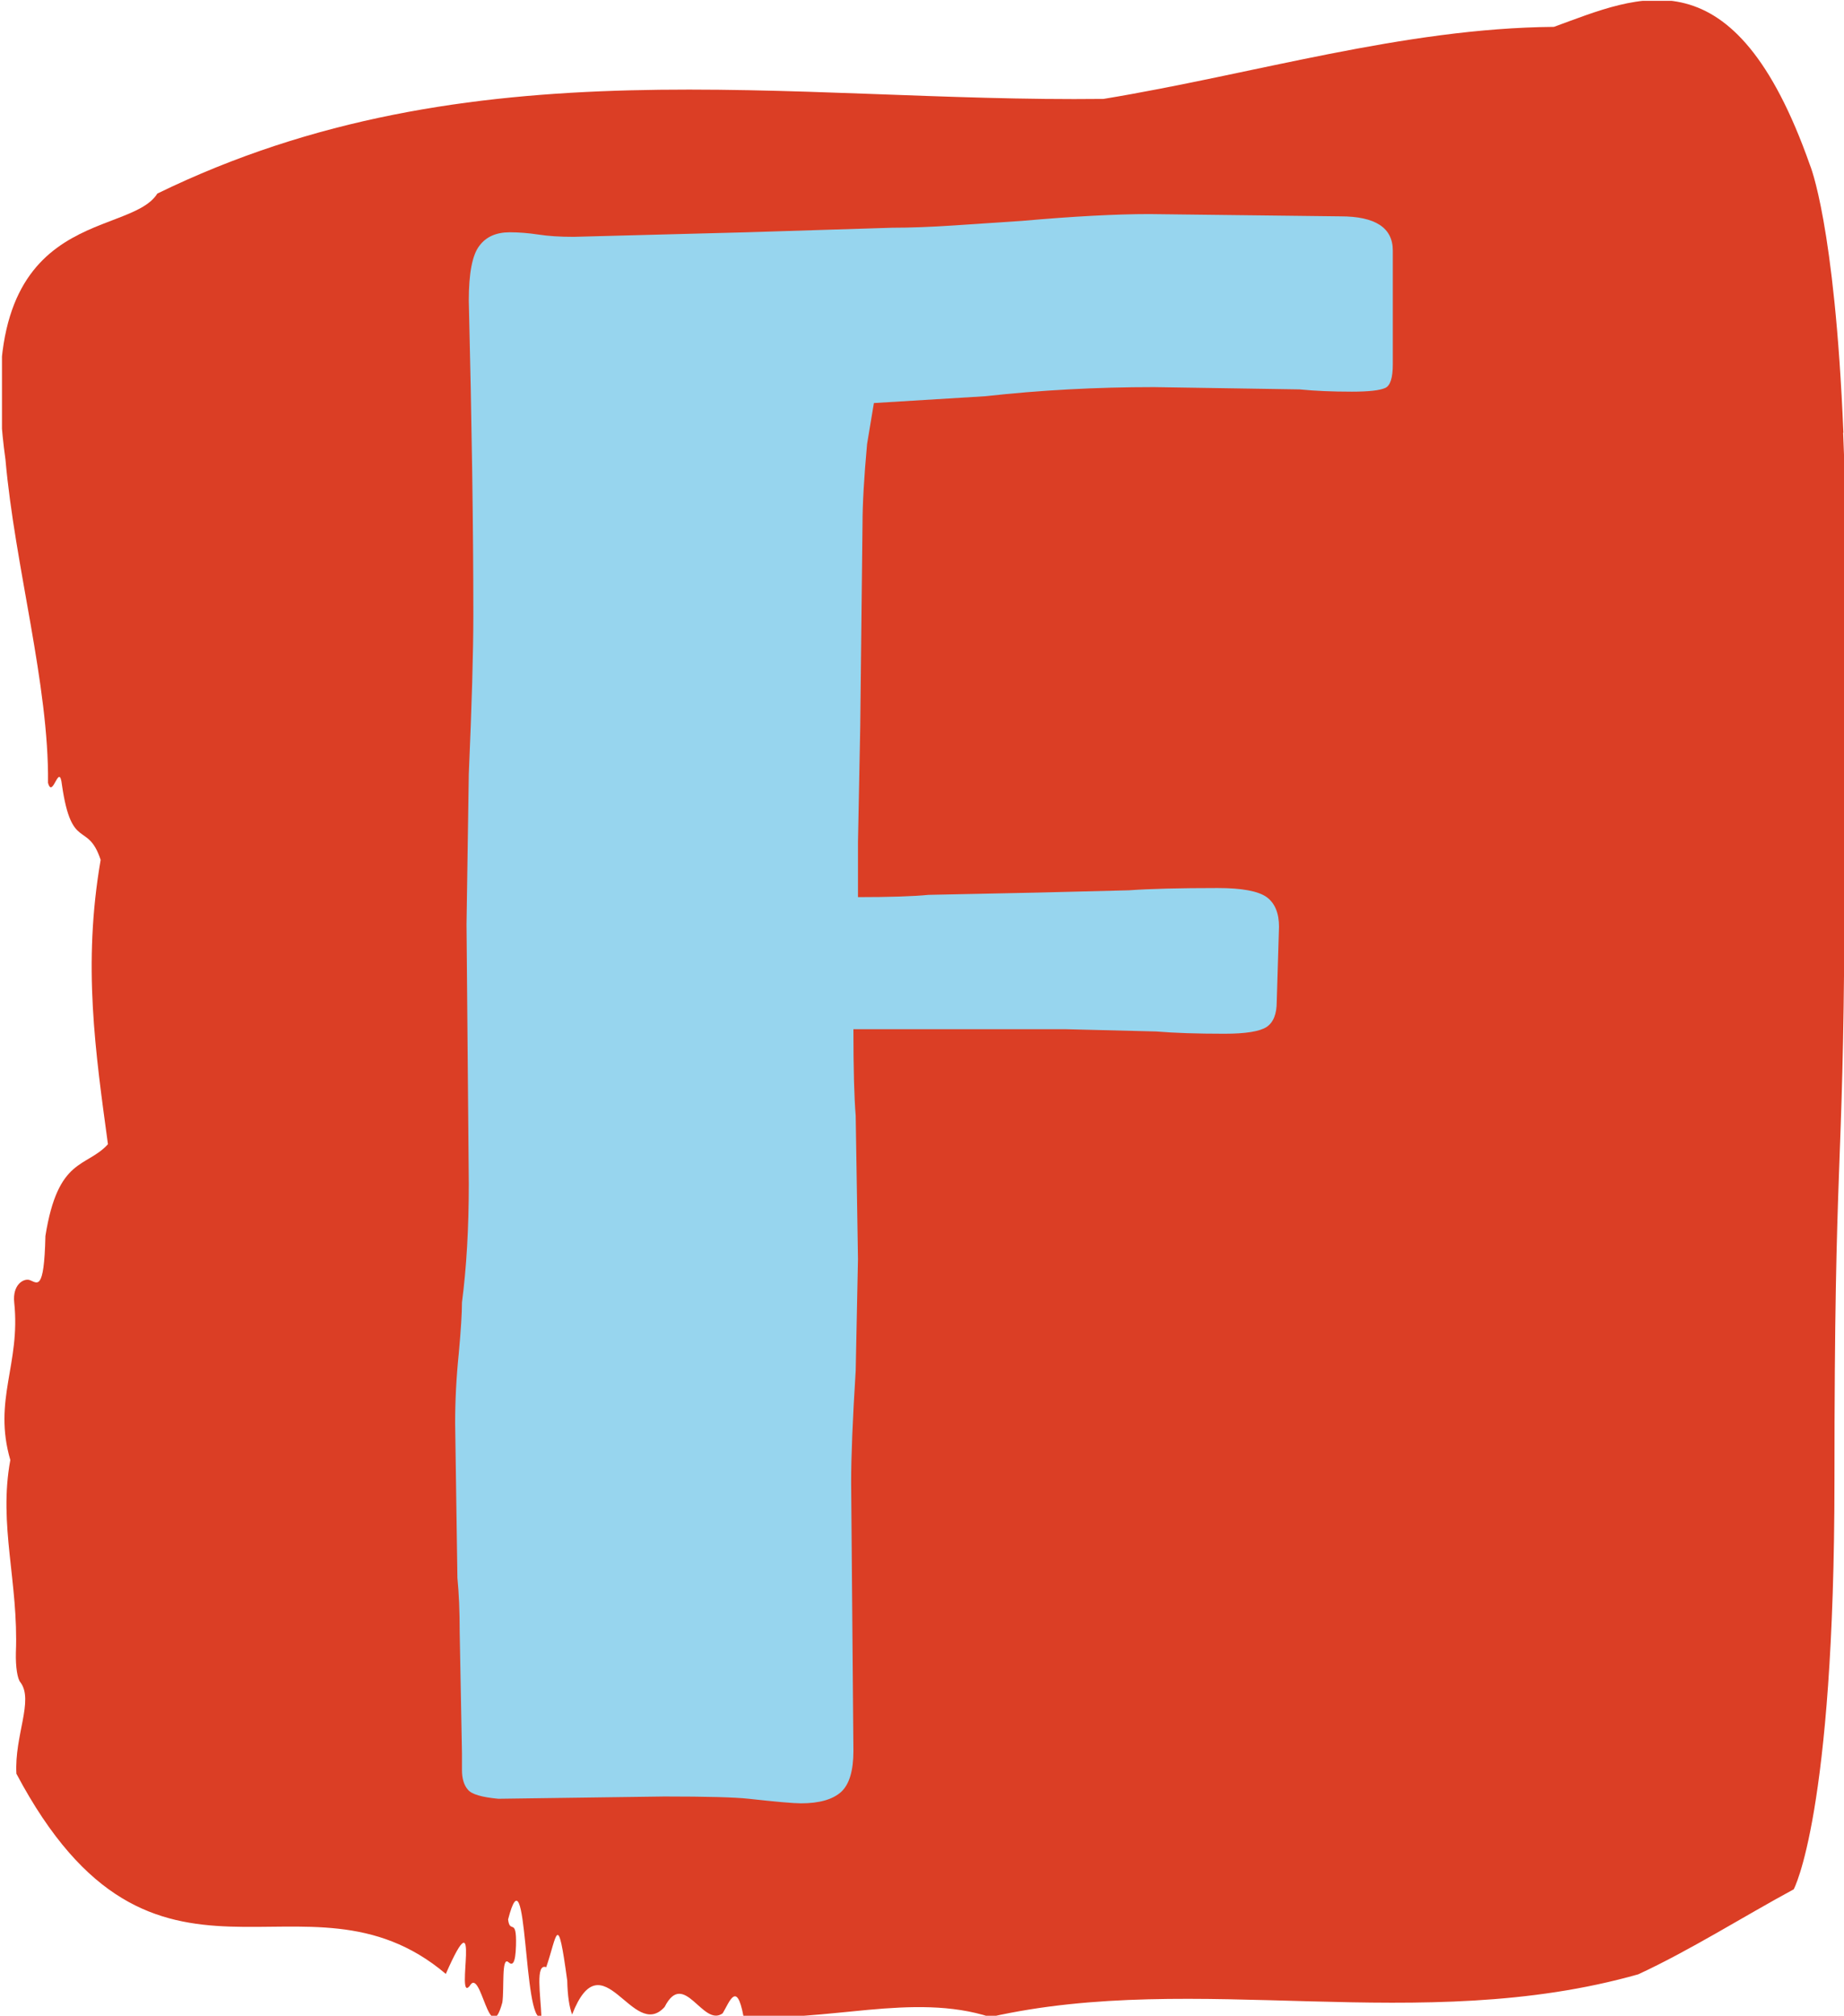 <svg xmlns="http://www.w3.org/2000/svg" version="1.1" xmlns:xlink="http://www.w3.org/1999/xlink" xmlns:svgjs="http://svgjs.dev/svgjs" width="1500" height="1639" viewBox="0 0 1500 1639"><g transform="matrix(1,0,0,1,1.602,0.665)"><svg viewBox="0 0 226 247" data-background-color="#97d5ee" preserveAspectRatio="xMidYMid meet" height="1639" width="1500" xmlns="http://www.w3.org/2000/svg" xmlns:xlink="http://www.w3.org/1999/xlink"><g id="tight-bounds" transform="matrix(1,0,0,1,-0.241,-0.1)"><svg viewBox="0 0 226.483 247.2" height="247.2" width="226.483"><g><svg viewBox="0 0 226.483 247.2" height="247.2" width="226.483"><g><svg viewBox="0 0 226.483 247.2" height="247.2" width="226.483"><g id="textblocktransform"><svg viewBox="0 0 226.483 247.2" height="247.2" width="226.483" id="textblock"><g><svg viewBox="0 0 226.483 247.2" height="247.2" width="226.483"><path d="M225.952 53.02C224.888 27.36 221.853 20.227 221.853 20.227 212.537-6.202 200.91-0.506 190.465 3.292 172.023 3.446 153.656 9.091 135.258 12.119 96.639 12.581 57.691 4.986 19.264 23.717 15.655 29.464-3.745 24.846 0.642 56.304 1.792 69.39 5.987 83.913 5.859 95.922 6.434 98.026 7.233 93.202 7.574 96.23 8.766 104.39 10.715 100.541 12.312 105.365 10.086 118.246 11.683 128.971 13.206 140.21 10.523 143.135 7.084 141.749 5.54 151.449 5.38 158.479 4.518 157.145 3.57 156.837 2.878 156.632 1.483 157.402 1.717 159.608 2.516 167.152-0.912 171.514 1.238 178.904-0.242 186.91 2.26 193.838 1.92 202.511 1.877 204.255 2.111 205.744 2.484 206.154 4.134 208.361 1.728 212.672 1.984 217.342 18.913 249.262 37.28 227.195 54.625 241.872 59.128 231.608 55.743 245.516 57.542 243.36 58.947 240.846 59.97 251.263 61.556 245.362 61.801 243.668 61.428 239.665 62.301 240.435 62.759 240.846 63.164 240.743 63.228 238.382 63.323 234.841 62.482 237.048 62.259 235.201 64.676 225.861 64.079 248.081 66.347 247.158 66.241 244.438 65.581 240.538 66.933 241.051 68.275 237.151 68.317 233.918 69.51 242.693 69.552 244.592 69.765 245.926 70.106 246.85 73.833 237.305 77.538 250.237 81.445 245.926 83.841 241.205 86.141 248.492 88.569 246.696 89.42 245.259 90.283 242.693 91.103 247.004 101.143 247.928 111.844 244.079 121.363 247.158 146.799 241.41 173.982 249.518 200.803 241.923 207.128 238.998 213.697 234.841 219.862 231.506 219.862 231.506 224.856 222.371 224.856 181.316S225.92 145.393 226.08 112.703C226.24 80.013 226.985 78.679 225.92 53.02Z" opacity="1" fill="#db3e25" data-fill-palette-color="tertiary"></path><g transform="matrix(1,0,0,1,55.768,26.231)"><svg width="114.946" viewBox="3.1 -35 20.6 34.9" height="194.739" data-palette-color="#97d5ee"><path d="M5.7-34.5L9.5-34.6 12.7-34.7Q13.3-34.7 14.05-34.75 14.8-34.8 15.55-34.85L15.55-34.85Q17.25-35 18.35-35L18.35-35 22.55-34.95Q23.7-34.95 23.7-34.2L23.7-34.2 23.7-31.7Q23.7-31.25 23.53-31.18 23.35-31.1 22.8-31.1L22.8-31.1Q22.15-31.1 21.65-31.15L21.65-31.15 18.45-31.2Q16.55-31.2 14.75-31L14.75-31 12.3-30.85 12.15-29.95Q12.05-28.85 12.05-28.2L12.05-28.2 12-23.75 11.95-21.2 11.95-20Q13-20 13.5-20.05L13.5-20.05 15.9-20.1 17.9-20.15Q18.6-20.2 19.85-20.2L19.85-20.2Q20.65-20.2 20.93-20 21.2-19.8 21.2-19.35L21.2-19.35 21.15-17.7Q21.15-17.3 20.93-17.15 20.7-17 20-17L20-17Q19.1-17 18.5-17.05L18.5-17.05 16.5-17.1 11.85-17.1Q11.85-15.8 11.9-15.2L11.9-15.2 11.95-12.05 11.9-9.6Q11.8-8 11.8-7.15L11.8-7.15 11.85-1.25Q11.85-0.6 11.58-0.35 11.3-0.1 10.7-0.1L10.7-0.1Q10.45-0.1 9.55-0.2L9.55-0.2Q9.1-0.25 7.7-0.25L7.7-0.25 4.05-0.2Q3.5-0.25 3.38-0.4 3.25-0.55 3.25-0.83 3.25-1.1 3.25-1.2L3.25-1.2 3.2-3.85Q3.2-4.55 3.15-5.05L3.15-5.05 3.1-8.45Q3.1-9.2 3.18-9.98 3.25-10.75 3.25-11.1L3.25-11.1Q3.4-12.25 3.4-13.7L3.4-13.7 3.35-19.4 3.4-22.7Q3.5-25 3.5-26.2L3.5-26.2Q3.5-29 3.4-33.1L3.4-33.1Q3.4-34 3.63-34.3 3.85-34.6 4.3-34.6L4.3-34.6Q4.6-34.6 4.93-34.55 5.25-34.5 5.7-34.5L5.7-34.5Z" opacity="1" transform="matrix(1,0,0,1,0,0)" fill="#97d5ee" class="wordmark-text-0" data-fill-palette-color="quaternary" id="text-0"></path></svg></g></svg></g></svg></g></svg></g><g></g></svg></g><defs></defs></svg><rect width="226.483" height="247.2" fill="none" stroke="none" visibility="hidden"></rect></g></svg></g></svg>